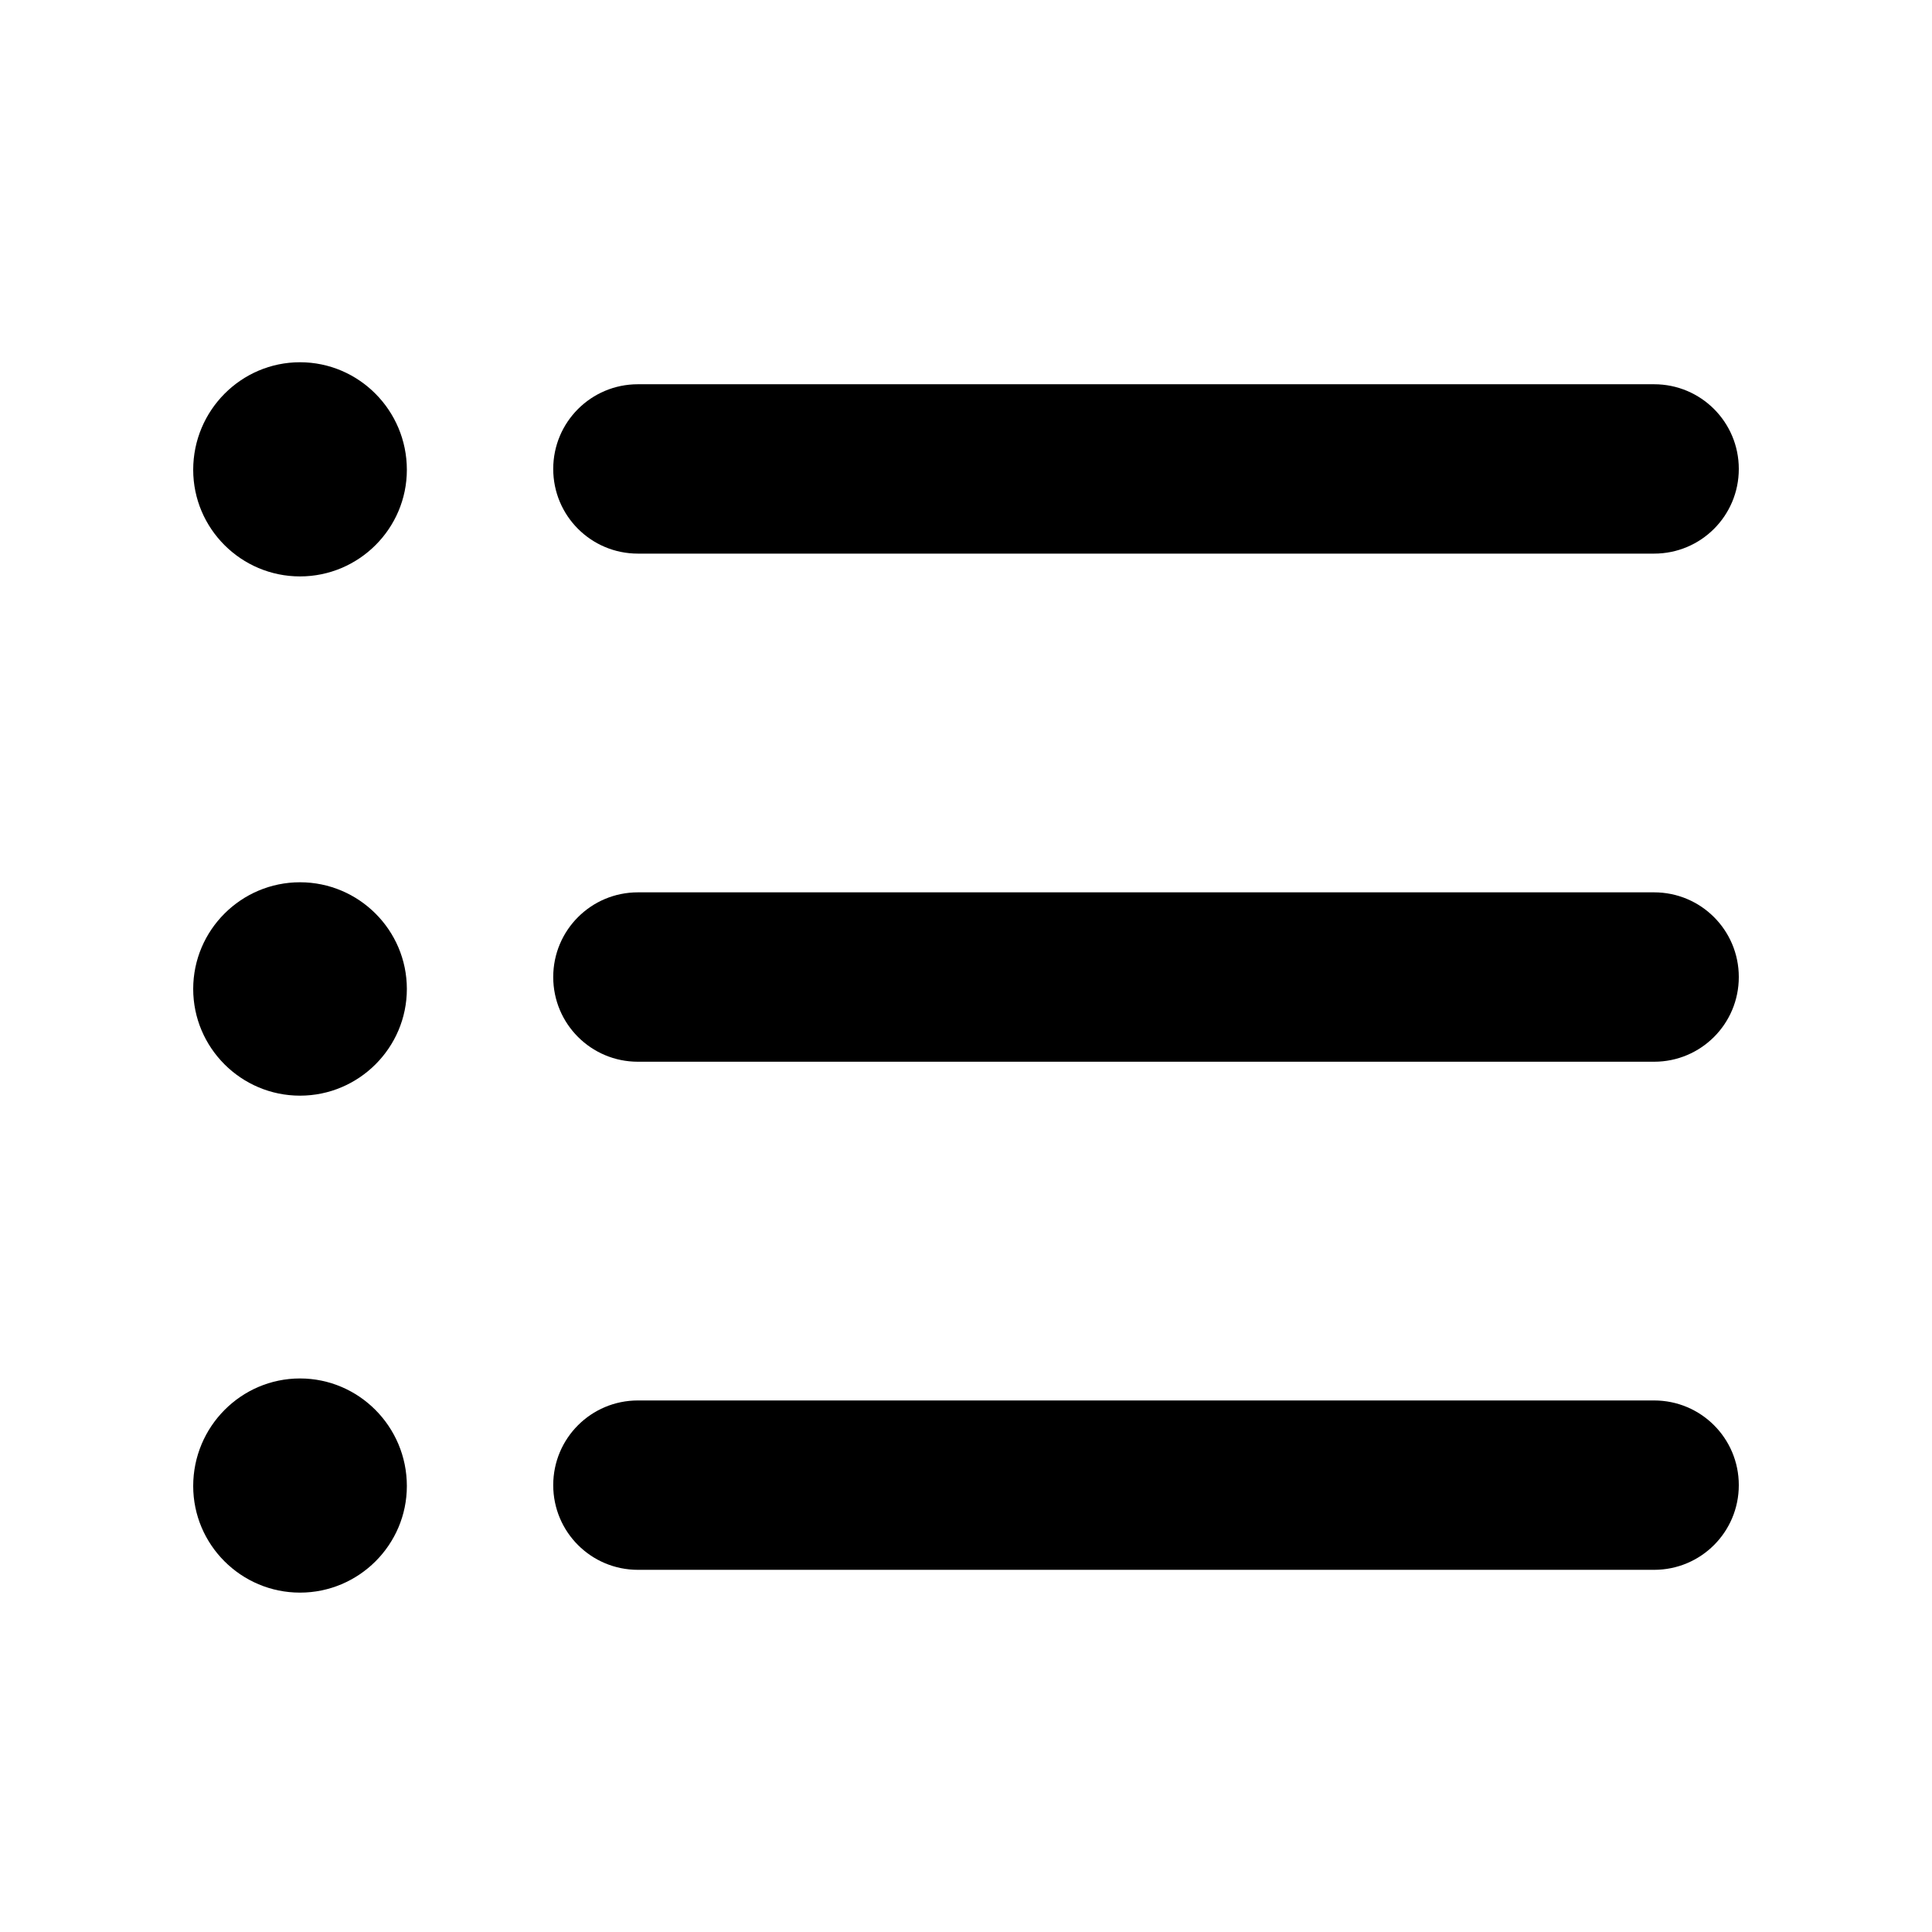 <svg width="80" height="80" viewBox="0 0 80 80" fill="none" xmlns="http://www.w3.org/2000/svg">
<path fill-rule="evenodd" clip-rule="evenodd" d="M68.493 57.99H26.414C24.475 57.99 22.908 59.557 22.908 61.496C22.908 63.436 24.475 65.003 26.414 65.003H68.493C70.433 65.003 72 63.436 72 61.496C72 59.557 70.433 57.99 68.493 57.99Z" fill="black"/>
<path fill-rule="evenodd" clip-rule="evenodd" d="M68.493 36.95H26.414C24.475 36.95 22.908 38.518 22.908 40.457C22.908 42.396 24.475 43.964 26.414 43.964H68.493C70.433 43.964 72 42.396 72 40.457C72 38.518 70.433 36.95 68.493 36.95Z" fill="black"/>
<path fill-rule="evenodd" clip-rule="evenodd" d="M26.414 22.924H68.493C70.433 22.924 72 21.357 72 19.418C72 17.478 70.433 15.911 68.493 15.911H26.414C24.475 15.911 22.908 17.478 22.908 19.418C22.908 21.357 24.475 22.924 26.414 22.924Z" fill="black"/>
<path fill-rule="evenodd" clip-rule="evenodd" d="M12.422 15C9.985 15 8 16.995 8 19.453C8 21.887 9.985 23.868 12.422 23.868C14.859 23.868 16.847 21.887 16.847 19.453C16.847 16.995 14.859 15 12.422 15Z" fill="black"/>
<path fill-rule="evenodd" clip-rule="evenodd" d="M12.422 36.533C9.985 36.533 8 38.514 8 40.951C8 43.385 9.985 45.369 12.422 45.369C14.859 45.369 16.847 43.385 16.847 40.951C16.847 38.514 14.859 36.533 12.422 36.533Z" fill="black"/>
<path fill-rule="evenodd" clip-rule="evenodd" d="M12.422 57.079C9.985 57.079 8 59.075 8 61.533C8 63.966 9.985 65.947 12.422 65.947C14.859 65.947 16.847 63.966 16.847 61.533C16.847 59.075 14.859 57.079 12.422 57.079Z" fill="black"/>
</svg>
